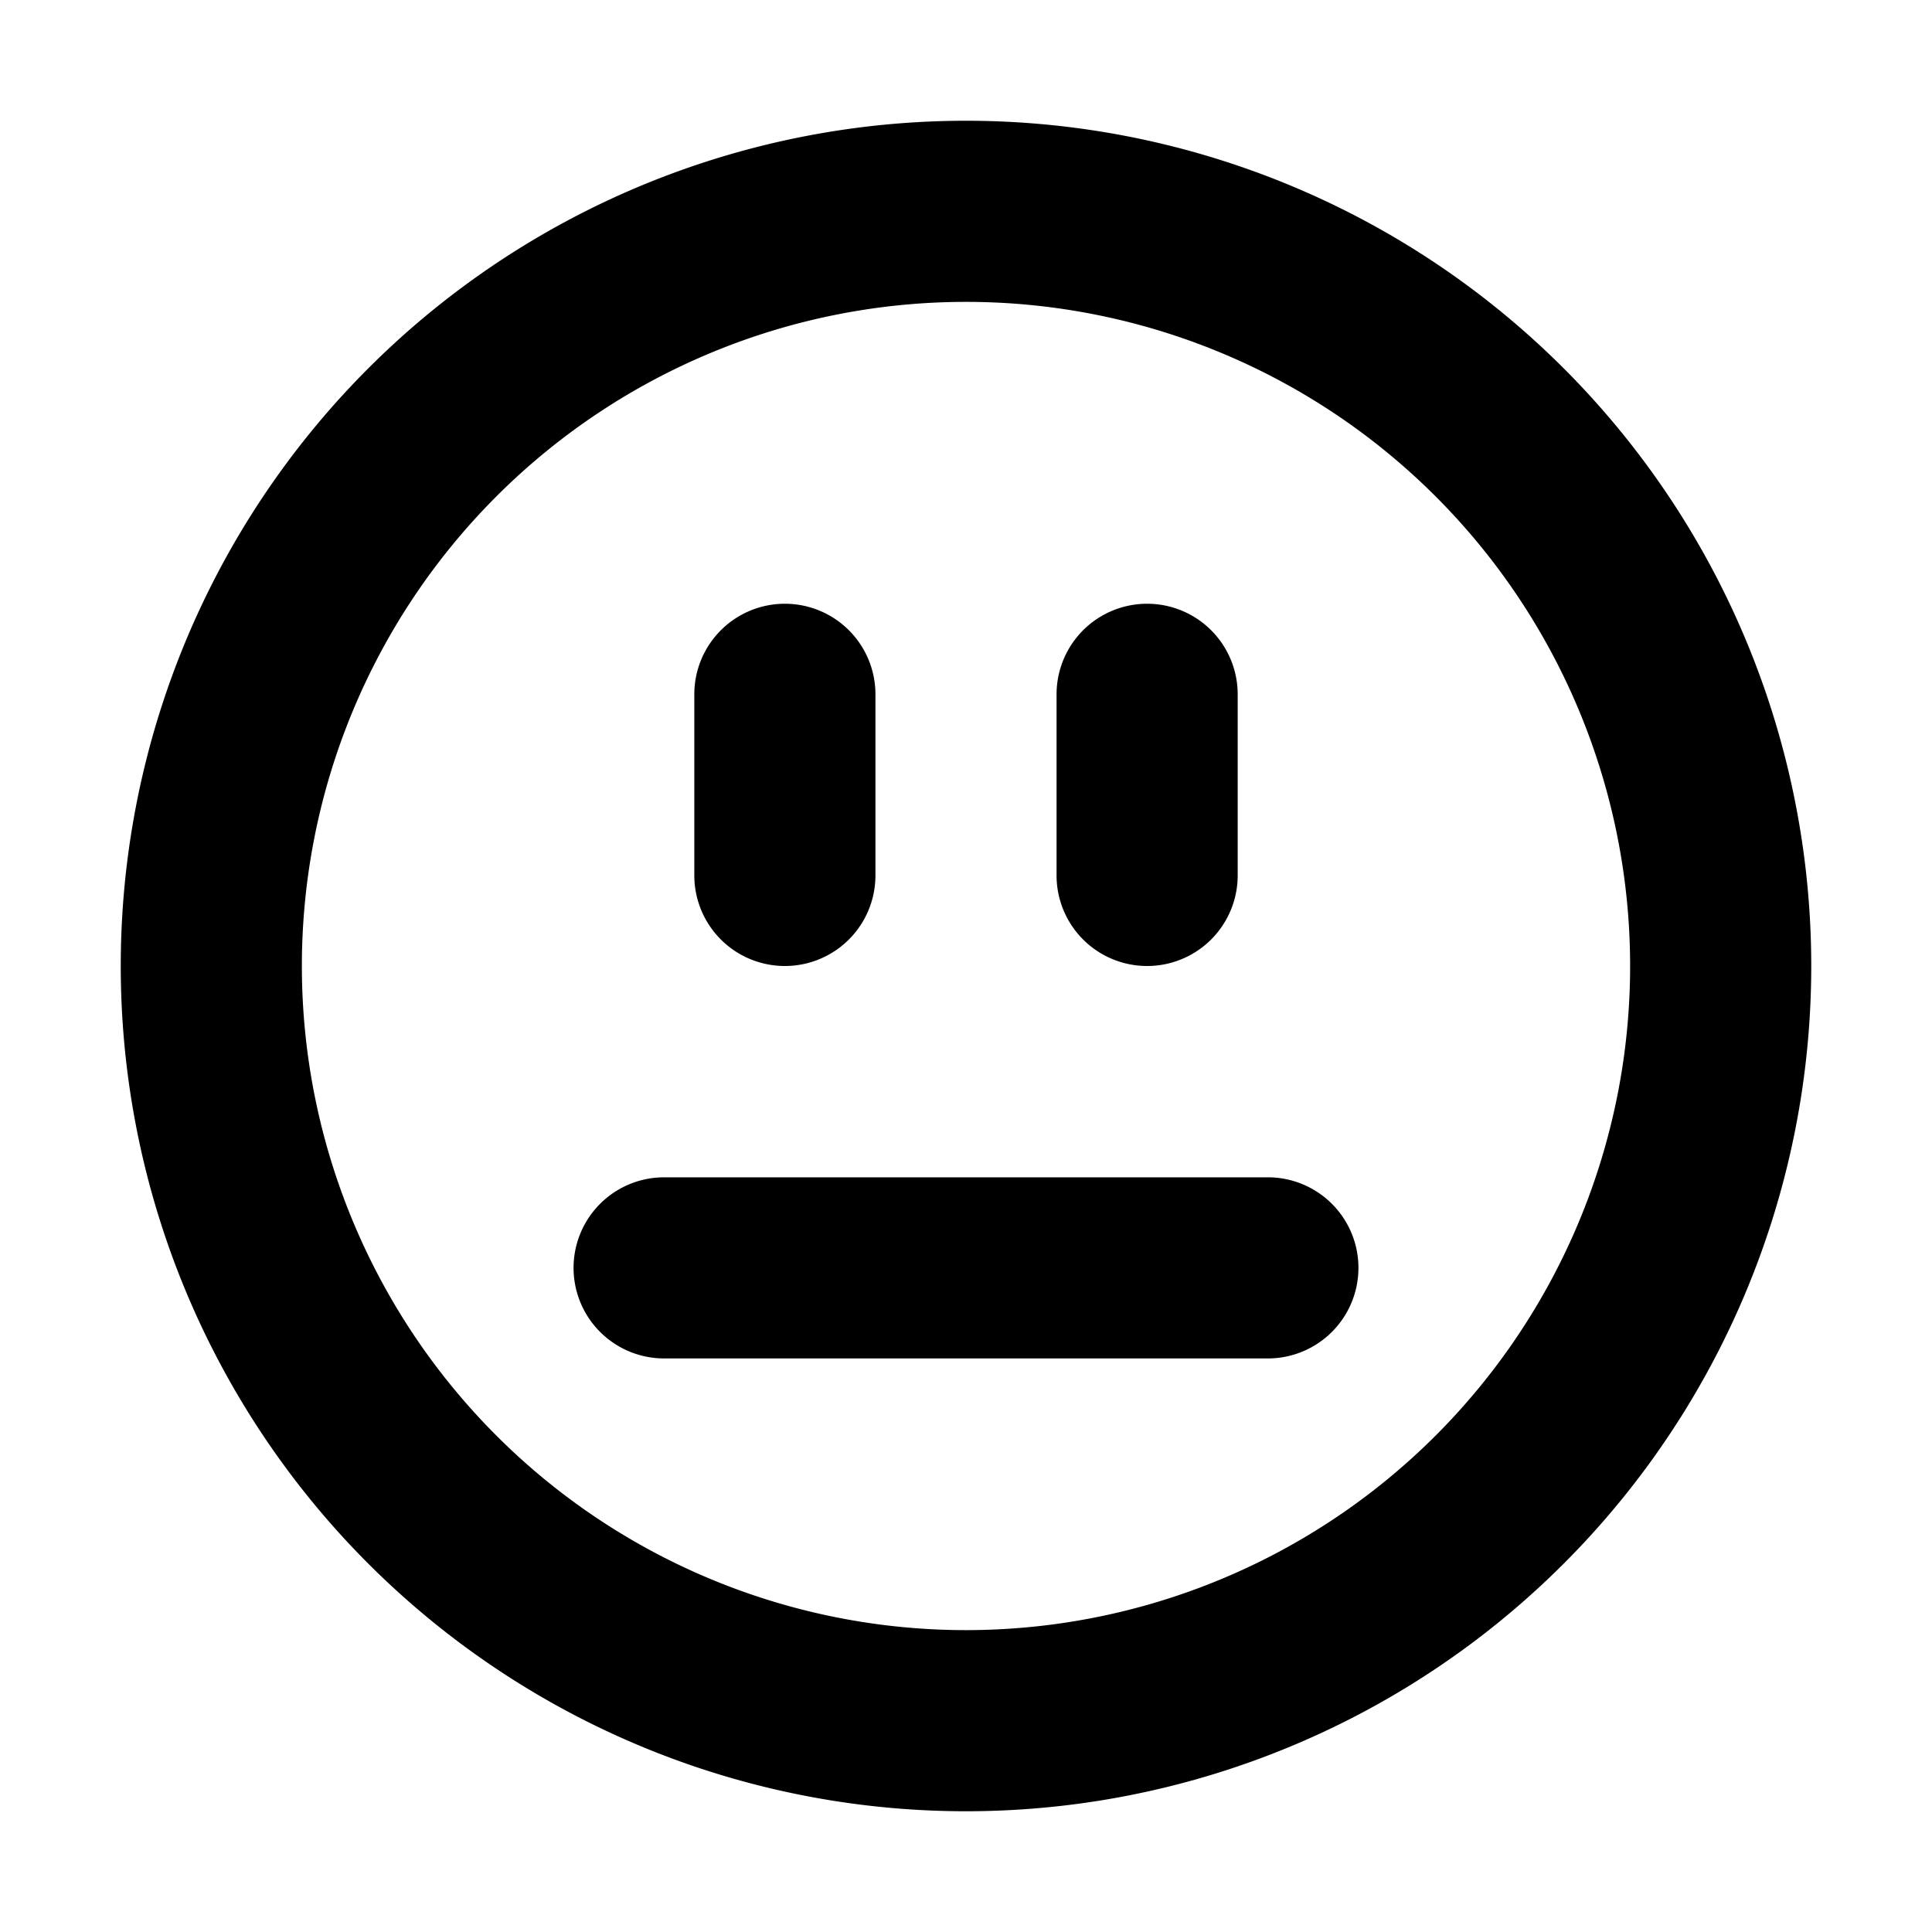 <svg xmlns="http://www.w3.org/2000/svg" viewBox="2 2 16 16"><path d="M7.5 11.75a.75.75 0 0 0 0 1.5h5a.75.75 0 0 0 0-1.5h-5Z"/><path d="M10.75 7.75a.75.75 0 0 1 1.5 0v1.5a.75.75 0 0 1-1.5 0v-1.5Z"/><path d="M8.5 7a.75.75 0 0 0-.75.75v1.5a.75.75 0 0 0 1.5 0v-1.5a.75.75 0 0 0-.75-.75Z"/><path fill-rule="evenodd" d="M17 10a7 7 0 1 1-14 0 7 7 0 0 1 14 0Zm-1.5 0a5.5 5.5 0 1 1-11 0 5.5 5.5 0 0 1 11 0Z"/></svg>